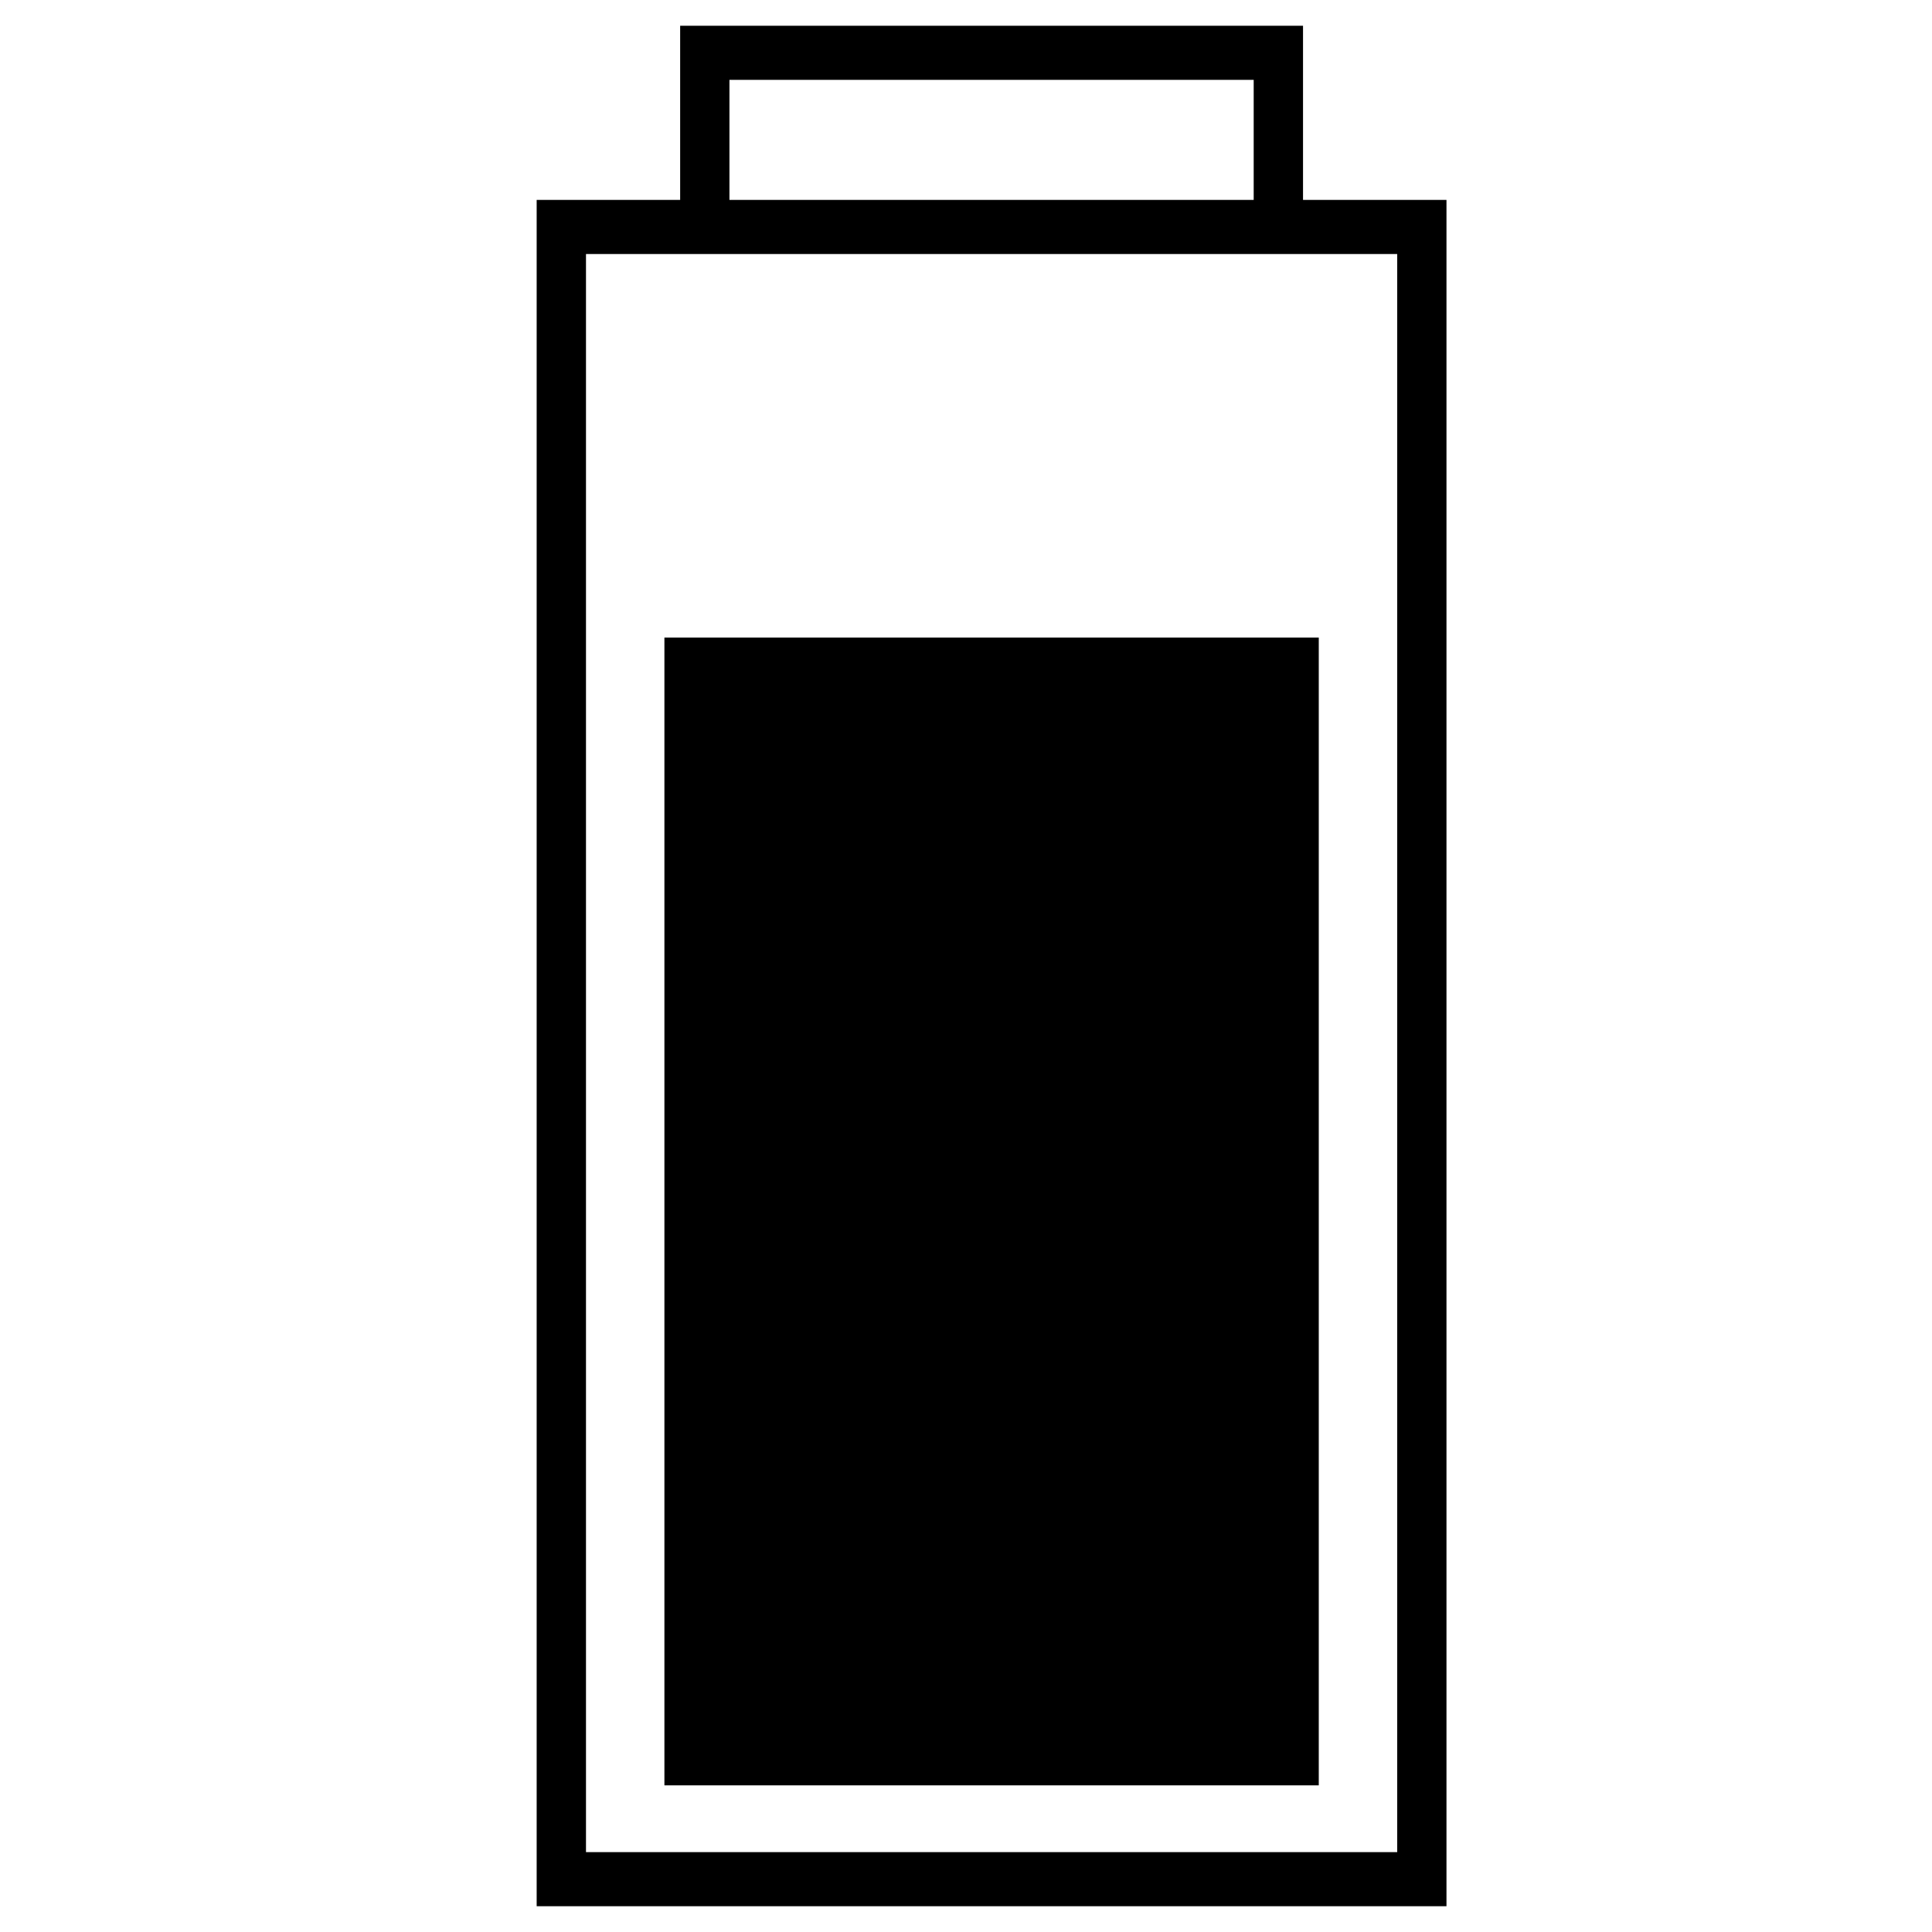 <?xml version="1.0" encoding="utf-8"?>
<!-- Generator: Adobe Illustrator 15.0.2, SVG Export Plug-In . SVG Version: 6.00 Build 0)  -->
<!DOCTYPE svg PUBLIC "-//W3C//DTD SVG 1.0//EN" "http://www.w3.org/TR/2001/REC-SVG-20010904/DTD/svg10.dtd">
<svg version="1.0" id="Layer_1" xmlns="http://www.w3.org/2000/svg" xmlns:xlink="http://www.w3.org/1999/xlink" x="0px" y="0px"
	 width="108px" height="108px" viewBox="0 0 108 108" enable-background="new 0 0 108 108" xml:space="preserve">
<path d="M37.141,35.64H73.72v64.162H37.141V35.64z M80.859,11.175v95.384H30V11.175h8.021V1.44H72.84v9.735H80.859z M40.776,4.464
	v6.711h29.306V4.464H40.776z M78.104,103.535V14.2H32.757v89.335H78.104z"/>
</svg>
